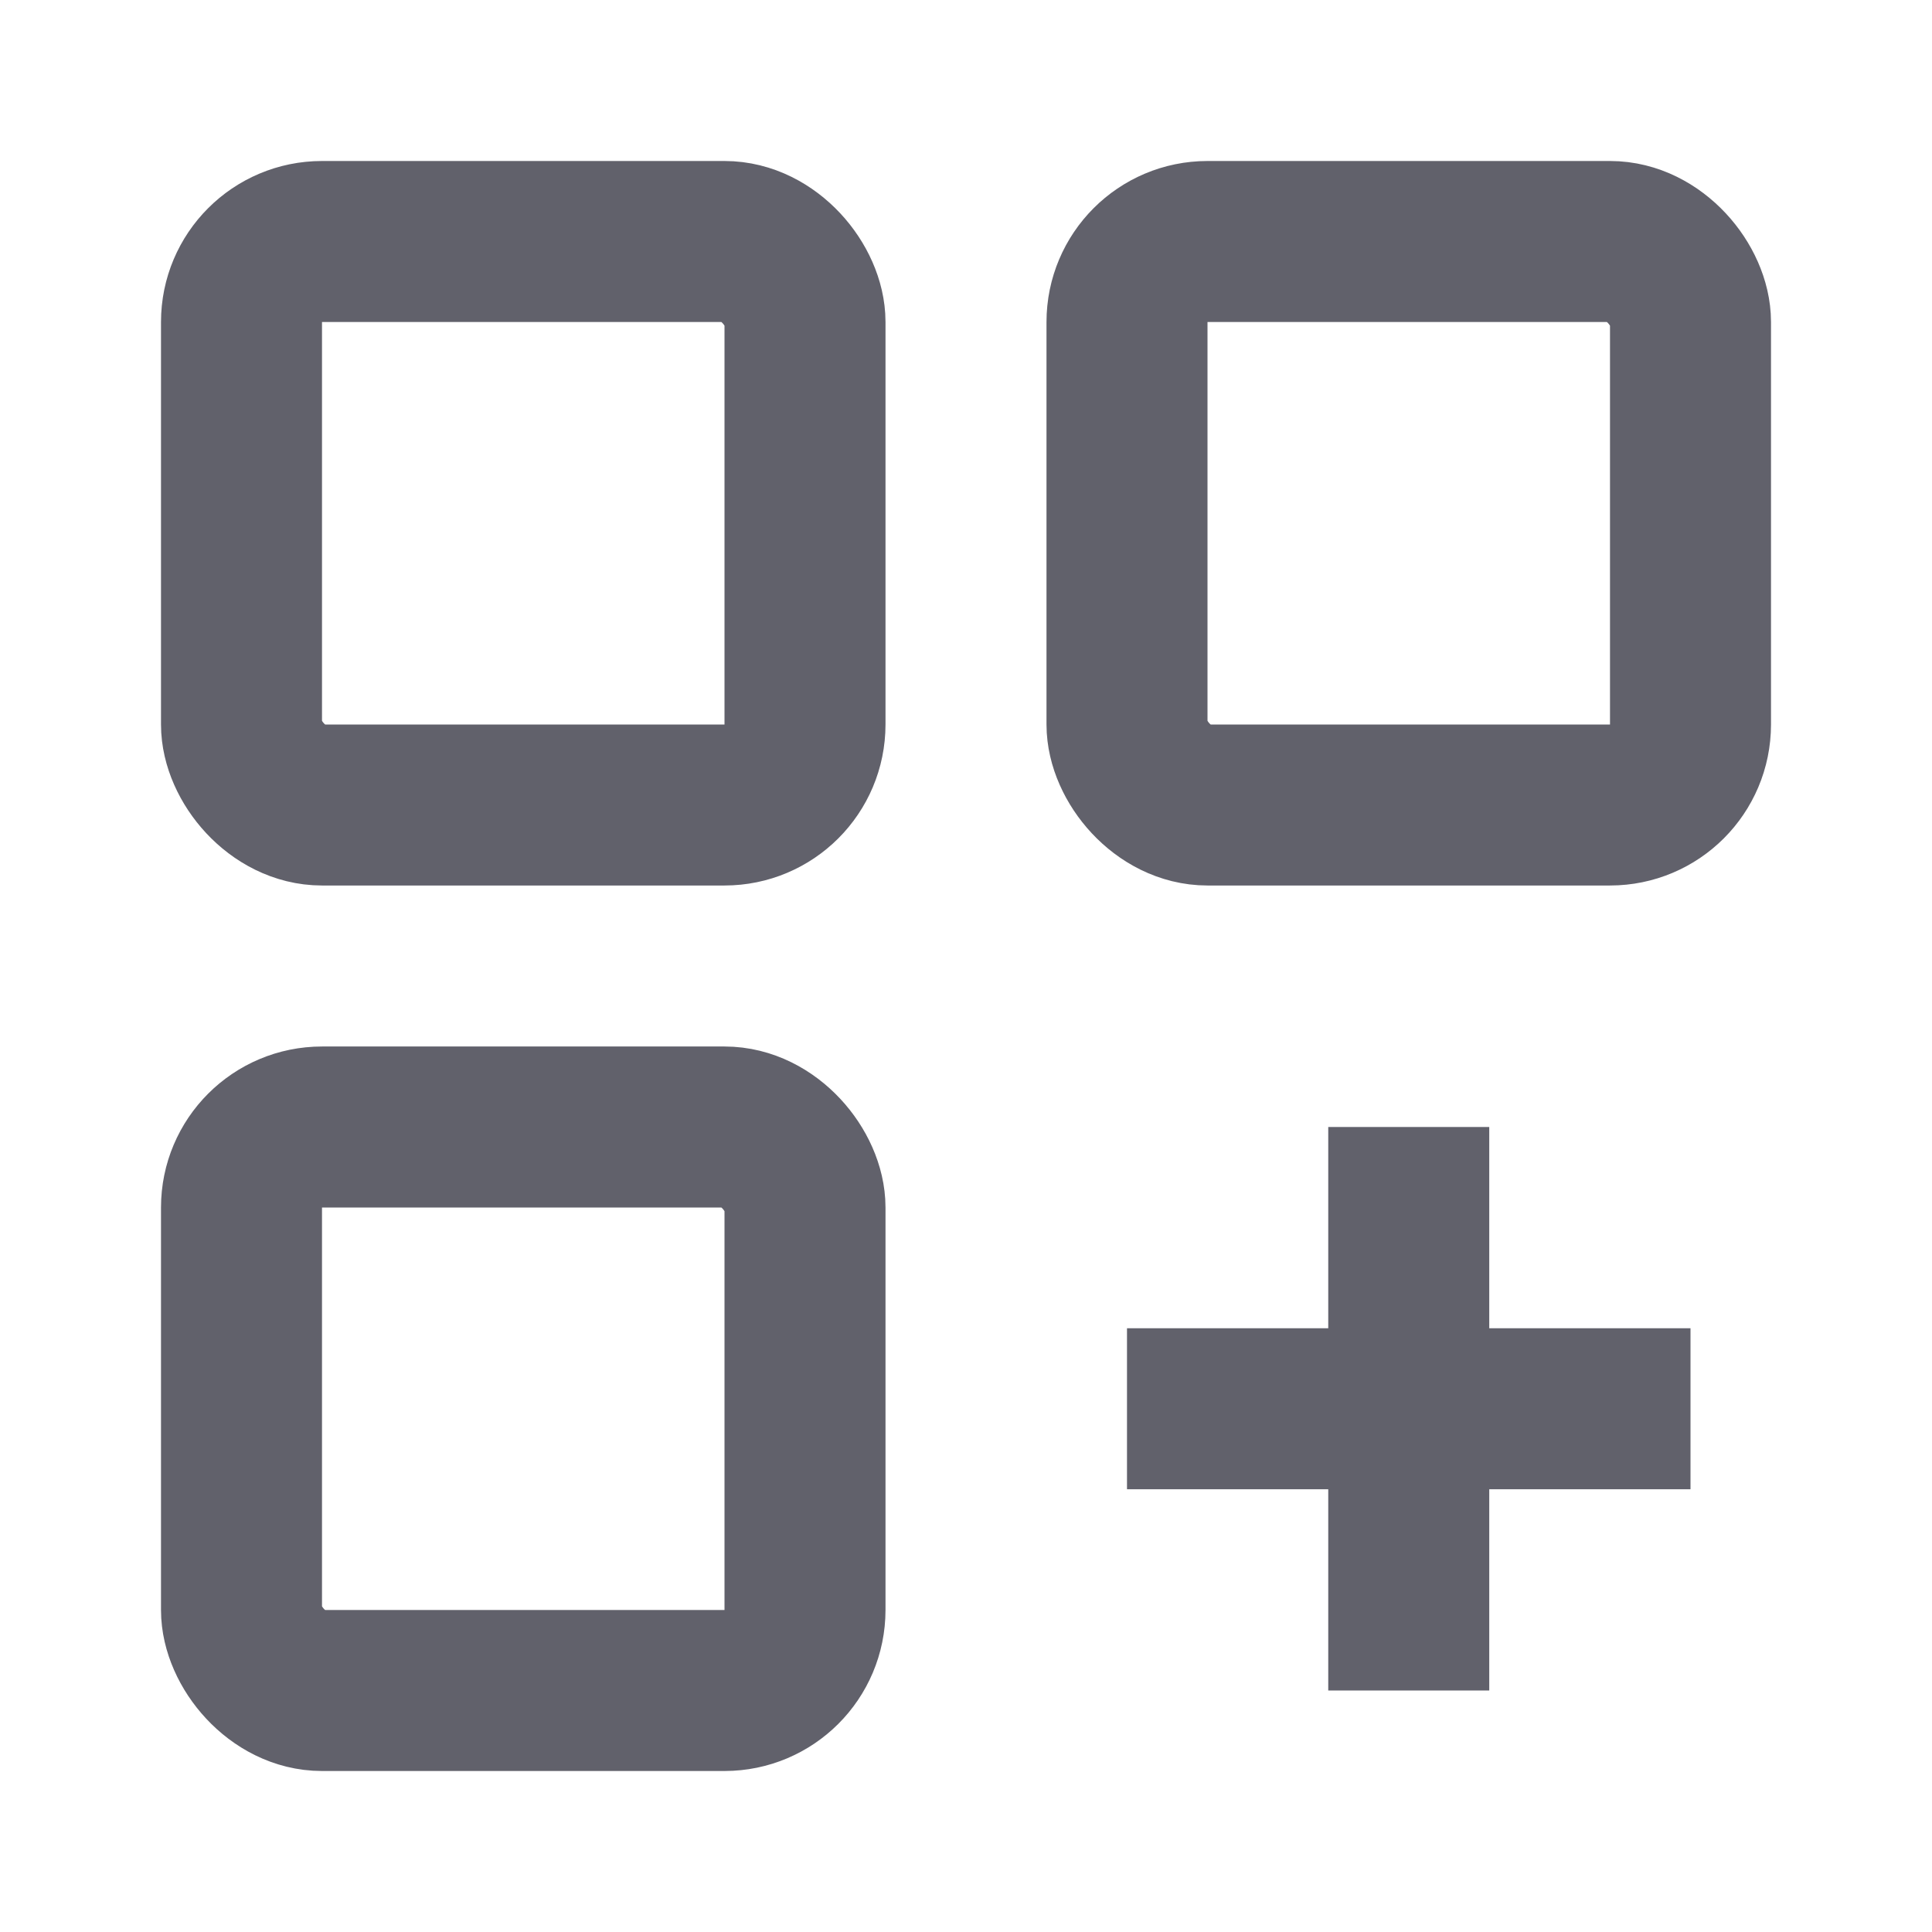 <svg xmlns="http://www.w3.org/2000/svg" height="24" width="24" viewBox="0 0 24 24"><rect x="3" y="3" width="7" height="7" rx="1" ry="1" fill="none" stroke="#61616b" stroke-width="2"></rect><rect x="14" y="3" width="7" height="7" rx="1" ry="1" fill="none" stroke="#61616b" stroke-width="2"></rect><rect x="3" y="14" width="7" height="7" rx="1" ry="1" fill="none" stroke="#61616b" stroke-width="2"></rect><line x1="17.5" y1="14" x2="17.5" y2="21" fill="none" stroke="#61616b" stroke-width="2" data-color="color-2"></line><line x1="21" y1="17.5" x2="14" y2="17.5" fill="none" stroke="#61616b" stroke-width="2" data-color="color-2"></line></svg>
